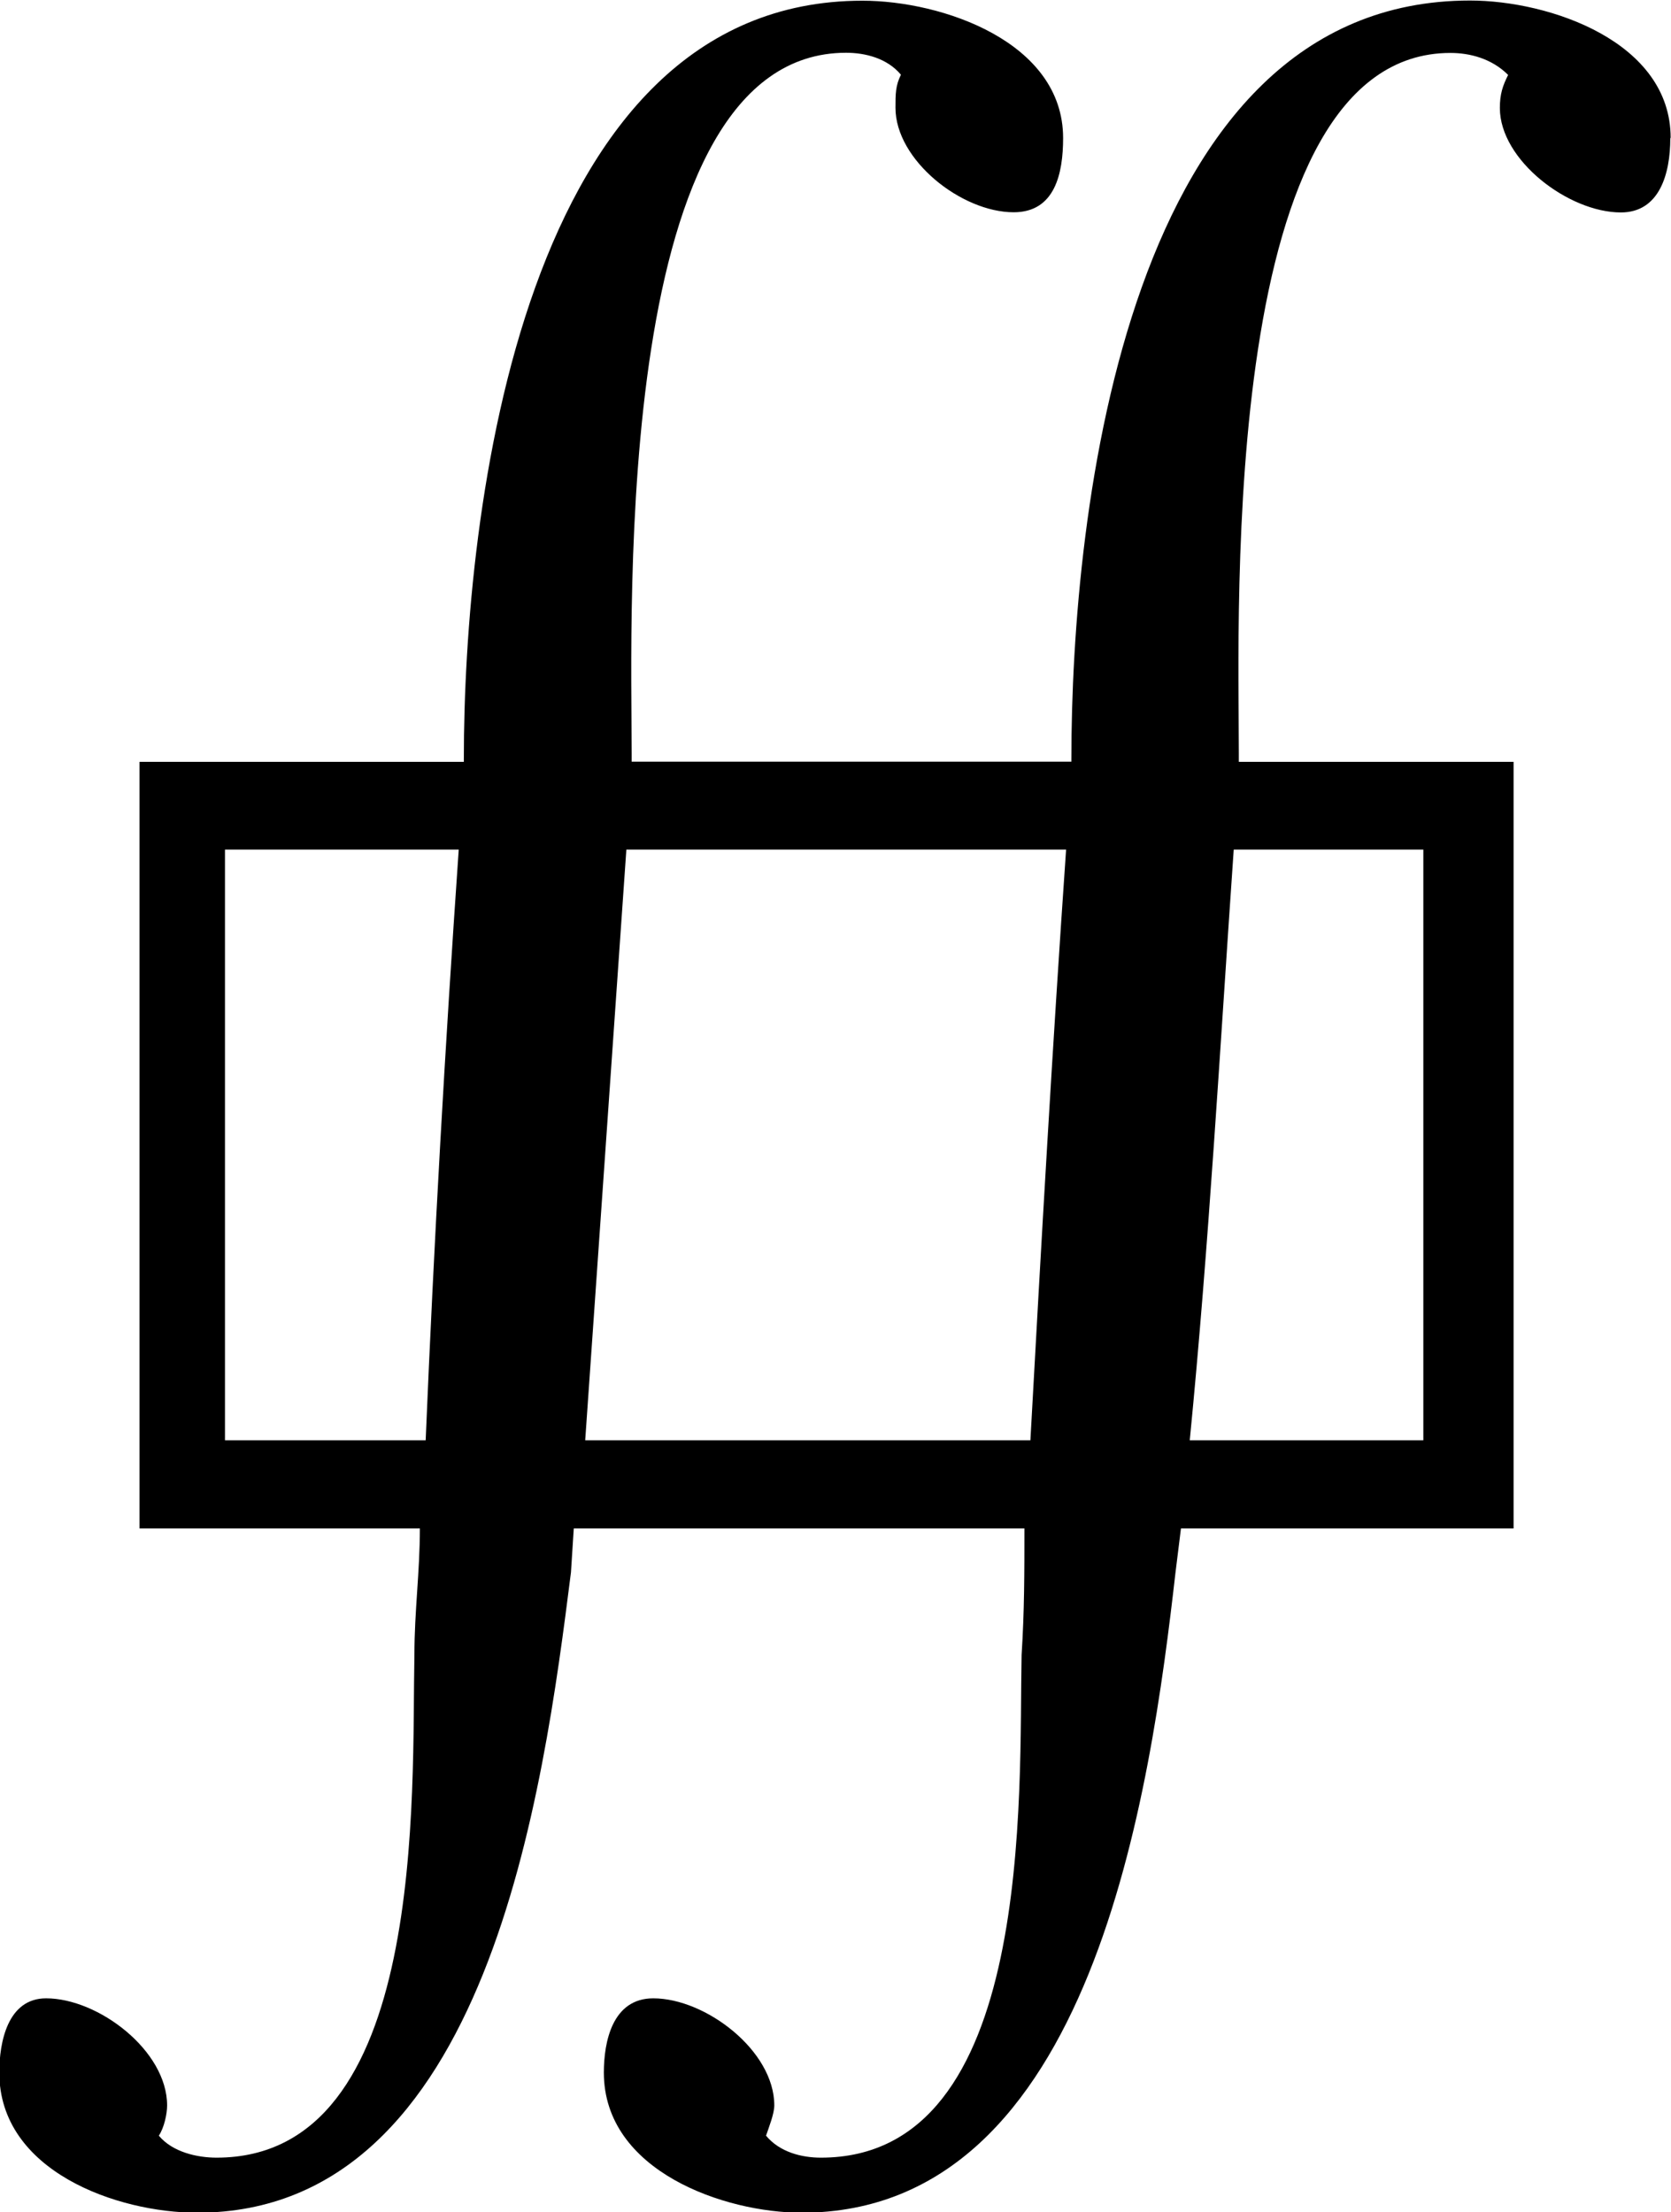 <?xml version="1.0" encoding="UTF-8"?>
<svg fill="#000000" version="1.1" viewBox="0 0 9.5 12.578" xmlns="http://www.w3.org/2000/svg" xmlns:xlink="http://www.w3.org/1999/xlink">
<defs>
<g id="a">
<path d="m10.016 0.781c0-0.547-0.688-0.781-1.141-0.781-1.953 0-2.266 2.906-2.266 4.312v0.016h-2.5v-0.047c0-0.828-0.109-3.984 1.219-3.984 0.109 0 0.234 0.031 0.312 0.125-0.031 0.062-0.031 0.109-0.031 0.188 0 0.297 0.375 0.594 0.672 0.594 0.234 0 0.281-0.219 0.281-0.422 0-0.547-0.688-0.781-1.141-0.781-1.938 0-2.266 2.906-2.266 4.312v0.016h-1.844v4.359h1.594c0 0.25-0.031 0.469-0.031 0.719-0.016 0.781 0.078 2.859-1.125 2.859-0.109 0-0.25-0.031-0.328-0.125 0.031-0.047 0.047-0.125 0.047-0.172 0-0.312-0.391-0.609-0.688-0.609-0.219 0-0.266 0.25-0.266 0.422 0 0.562 0.672 0.797 1.125 0.797 1.656 0 1.969-2.406 2.125-3.641l0.016-0.25h2.562c0 0.25 0 0.469-0.016 0.719-0.016 0.781 0.078 2.859-1.141 2.859-0.109 0-0.234-0.031-0.312-0.125 0.016-0.047 0.047-0.125 0.047-0.172 0-0.312-0.391-0.609-0.688-0.609-0.234 0-0.281 0.25-0.281 0.422 0 0.562 0.688 0.797 1.125 0.797 1.656 0 1.984-2.406 2.125-3.641l0.031-0.25h1.891v-4.359h-1.562v-0.047c0-0.828-0.109-3.984 1.203-3.984 0.109 0 0.234 0.031 0.328 0.125-0.031 0.062-0.047 0.109-0.047 0.188 0 0.297 0.391 0.594 0.688 0.594 0.219 0 0.281-0.219 0.281-0.422zm-1.406 7.406h-1.328c0.109-1.109 0.172-2.234 0.25-3.359h1.078zm-2.031-3.359c-0.078 1.125-0.141 2.234-0.203 3.359h-2.531l0.234-3.359zm-3.453 0c-0.078 1.125-0.141 2.234-0.188 3.359h-1.141v-3.359z"/>
</g>
</defs>
<g transform="translate(-149.23 -125.92)">
<use x="148.712" y="125.923" xlink:href="#a"/>
</g>
</svg>
